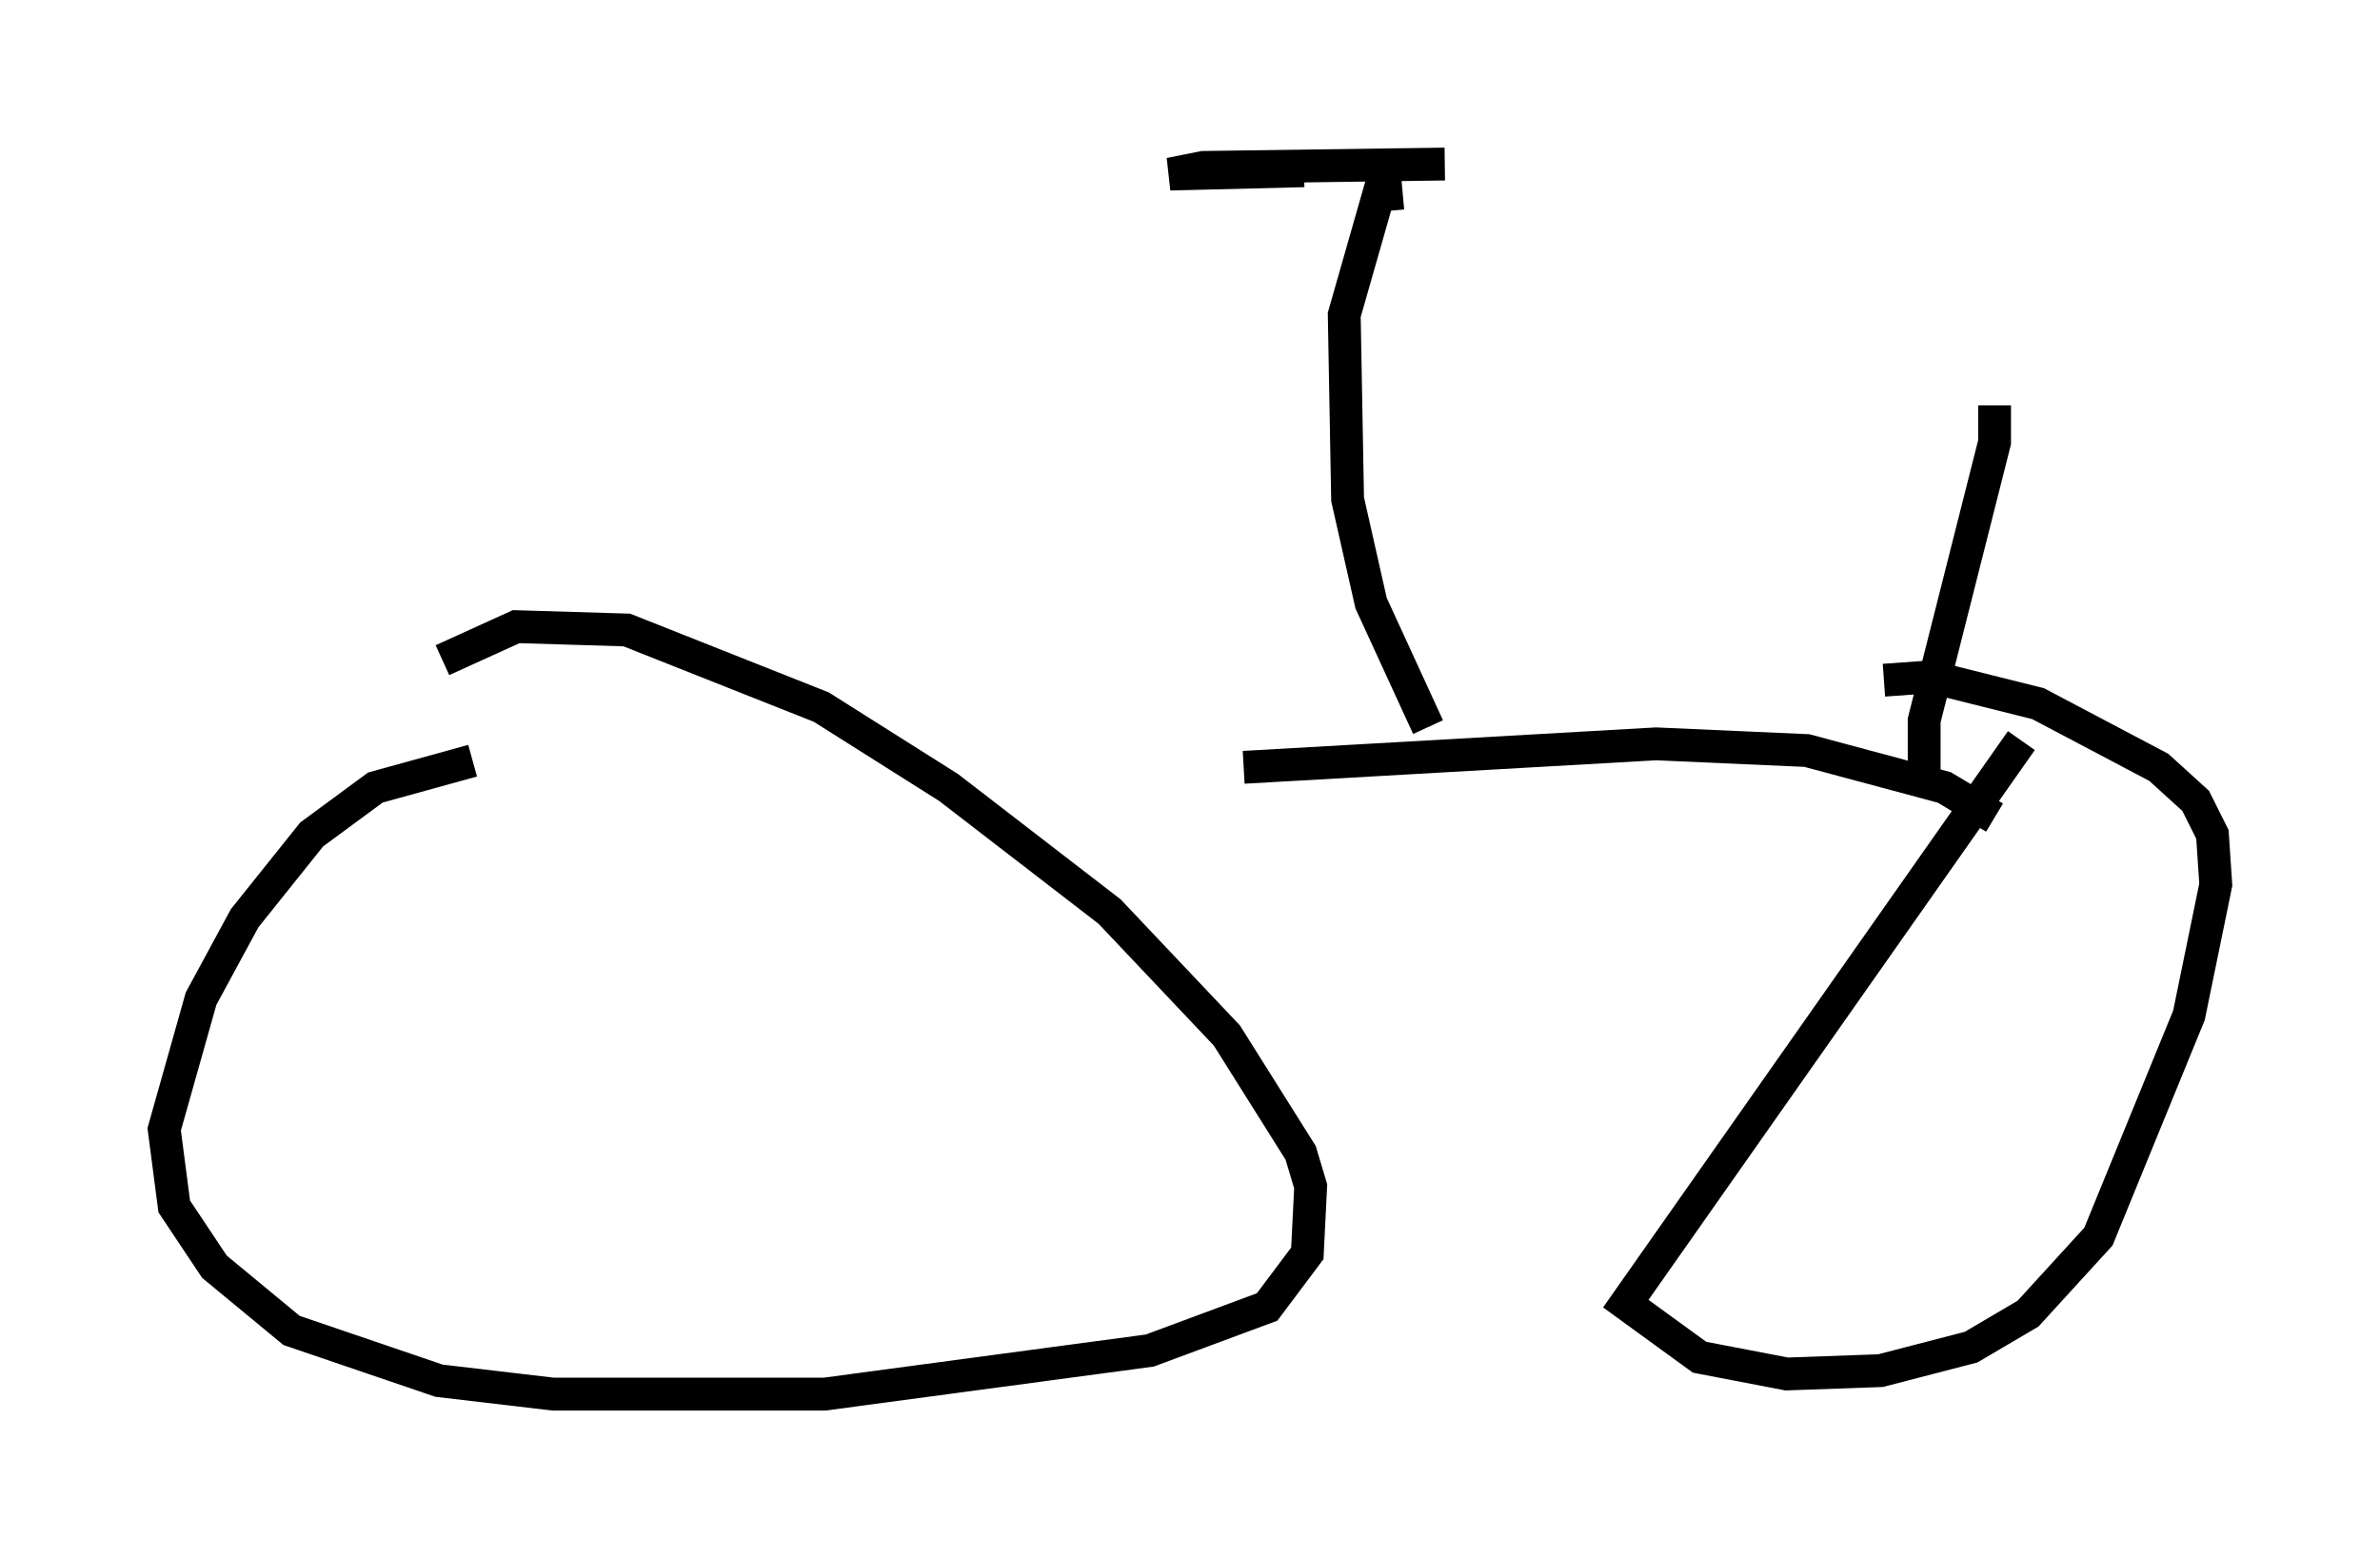 <?xml version="1.0" encoding="utf-8" ?>
<svg baseProfile="full" height="47.465" version="1.1" width="72.476" xmlns="http://www.w3.org/2000/svg" xmlns:ev="http://www.w3.org/2001/xml-events" xmlns:xlink="http://www.w3.org/1999/xlink"><defs /><rect fill="white" height="47.465" width="72.476" x="0" y="0" /><path d="M16.536, 23.171 m-2.144, 0.0 l-2.96, 0.817 -1.94, 1.429 l-2.042, 2.552 -1.327, 2.45 l-1.123, 3.981 0.306, 2.348 l1.225, 1.838 2.348, 1.94 l4.492, 1.531 3.471, 0.408 l8.269, 0.0 9.902, -1.327 l3.573, -1.327 1.225, -1.633 l0.102, -2.042 -0.306, -1.021 l-2.246, -3.573 -3.573, -3.777 l-4.9, -3.777 -3.879, -2.45 l-5.921, -2.348 -3.369, -0.102 l-2.246, 1.021 m48.082, 2.45 l-12.046, 17.15 2.246, 1.633 l2.654, 0.51 2.858, -0.102 l2.756, -0.715 1.735, -1.021 l2.144, -2.348 2.756, -6.738 l0.817, -3.981 -0.102, -1.531 l-0.51, -1.021 -1.123, -1.021 l-3.675, -1.94 -3.267, -0.817 l-1.429, 0.102 m3.369, 4.185 l-1.531, -0.919 -4.185, -1.123 l-4.594, -0.204 -12.556, 0.715 m5.615, -1.225 l-1.735, -3.777 -0.715, -3.165 l-0.102, -5.615 1.225, -4.288 l0.102, 1.123 m1.735, -1.429 l-7.35, 0.102 -1.021, 0.204 l4.083, -0.102 m18.886, 18.375 l0.0, -1.633 2.144, -8.473 l0.0, -1.123 " fill="none" stroke="black" stroke-width="1" /></svg>